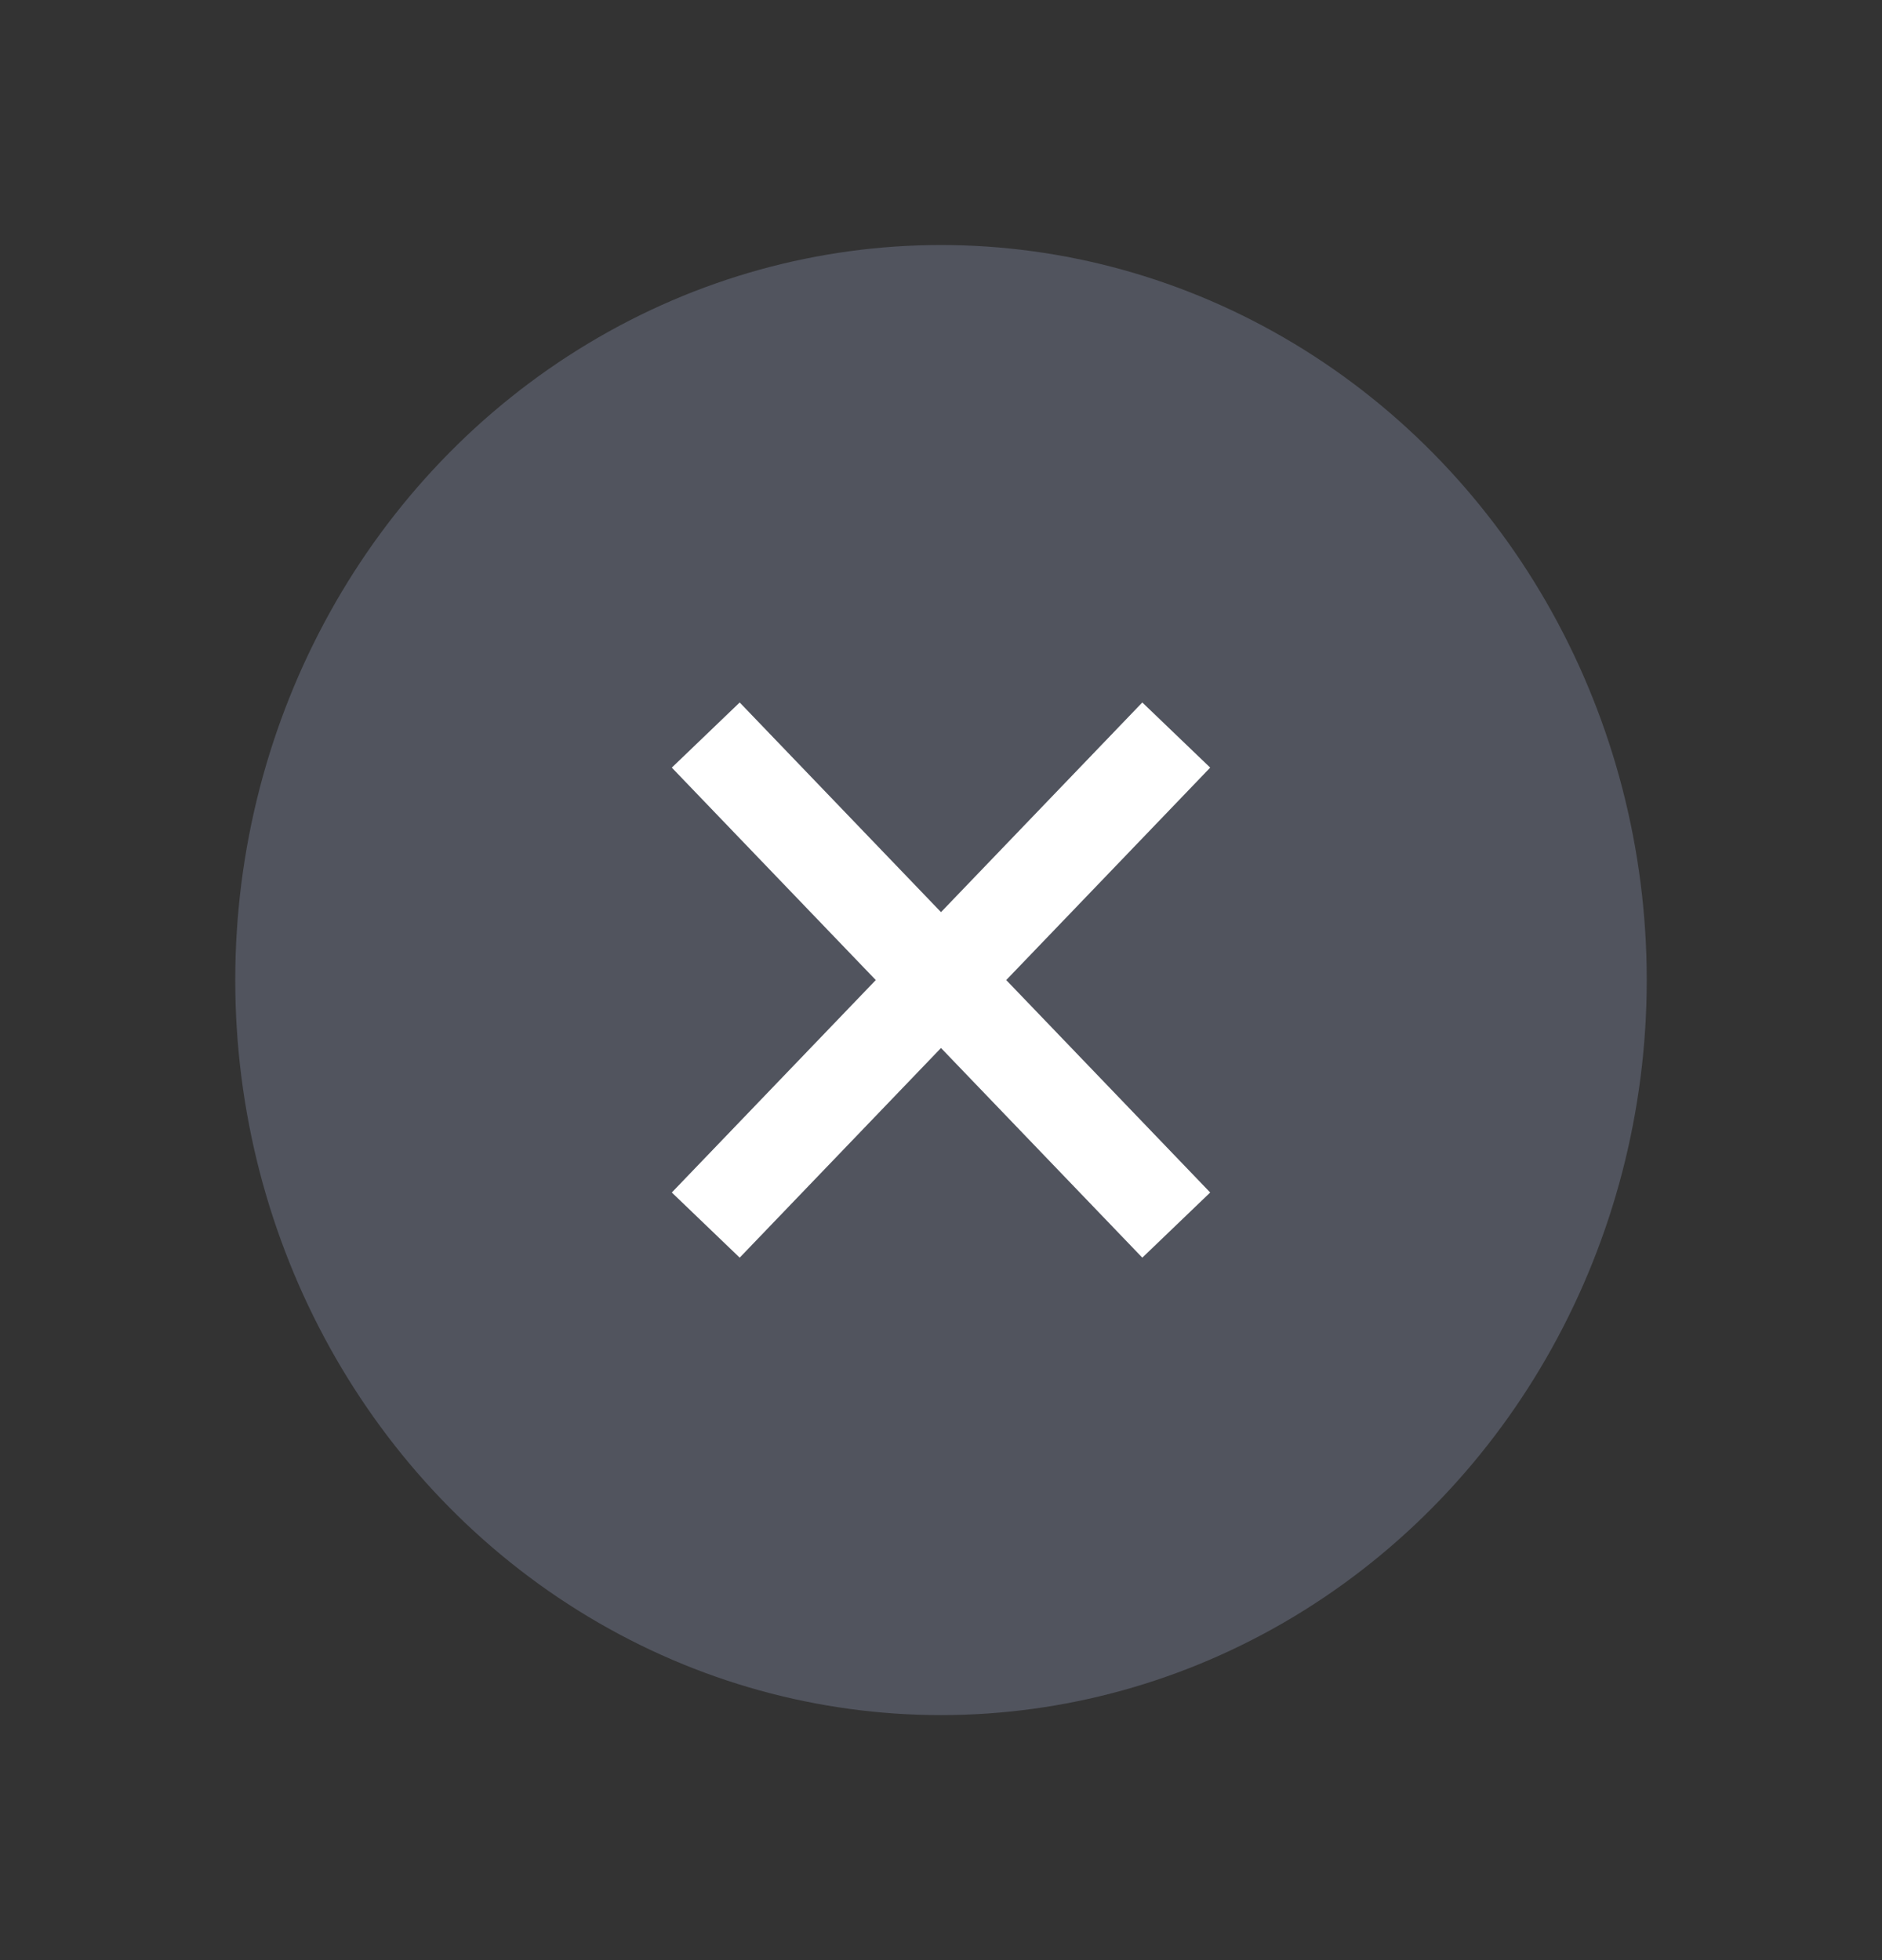 <svg width="24" height="25" viewBox="0 0 24 25" fill="none" xmlns="http://www.w3.org/2000/svg">
<rect x="0" y="0" width="24" height="25" fill="#333333" stroke="none"/>
<ellipse cx="12" cy="12.5" rx="9" ry="9.375" fill="#7E869E" fill-opacity="0.4"/>
<path d="M9 15.625L15 9.375" stroke="white" stroke-width="1.2"/>
<path d="M15 15.625L9 9.375" stroke="white" stroke-width="1.2"/>
</svg>
